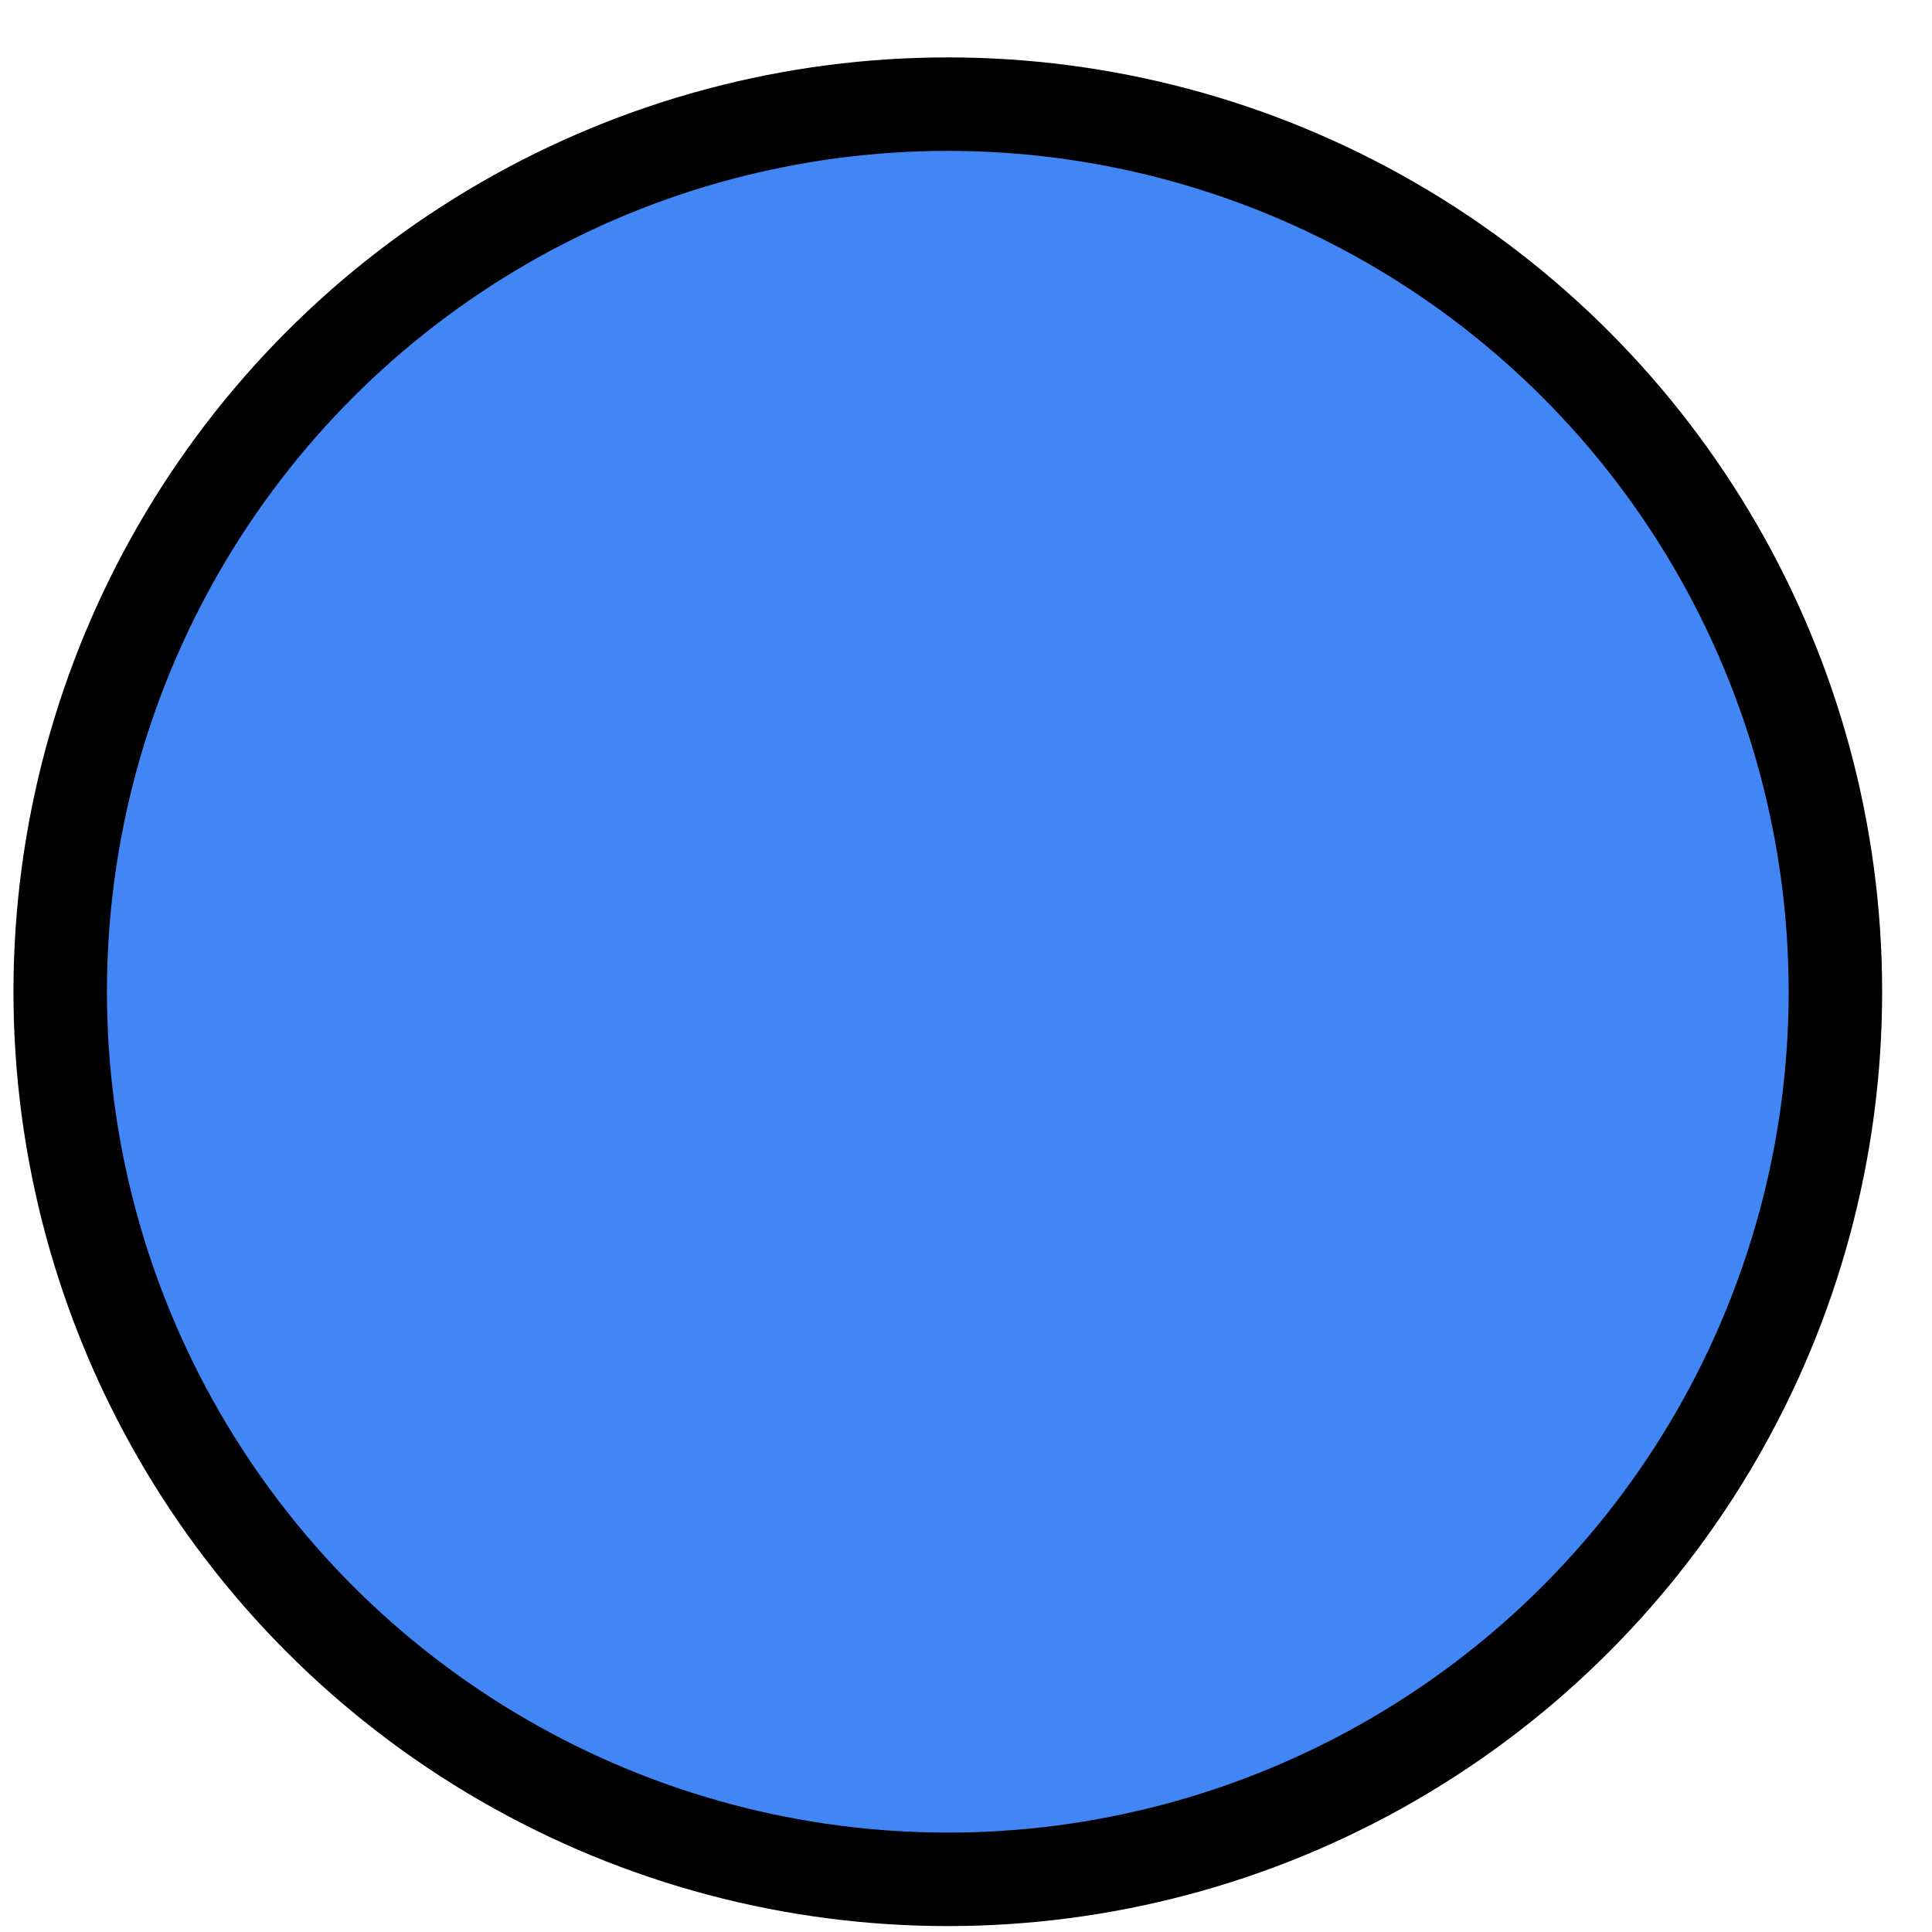 <svg width="31" height="31" viewBox="0 0 31 31" fill="none" xmlns="http://www.w3.org/2000/svg">
<circle cx="14.992" cy="14.992" r="14.242" transform="matrix(1 0 0 -1 0.216 30.905)" fill="#4285F4" stroke="black" stroke-width="1.5"/>
</svg>
